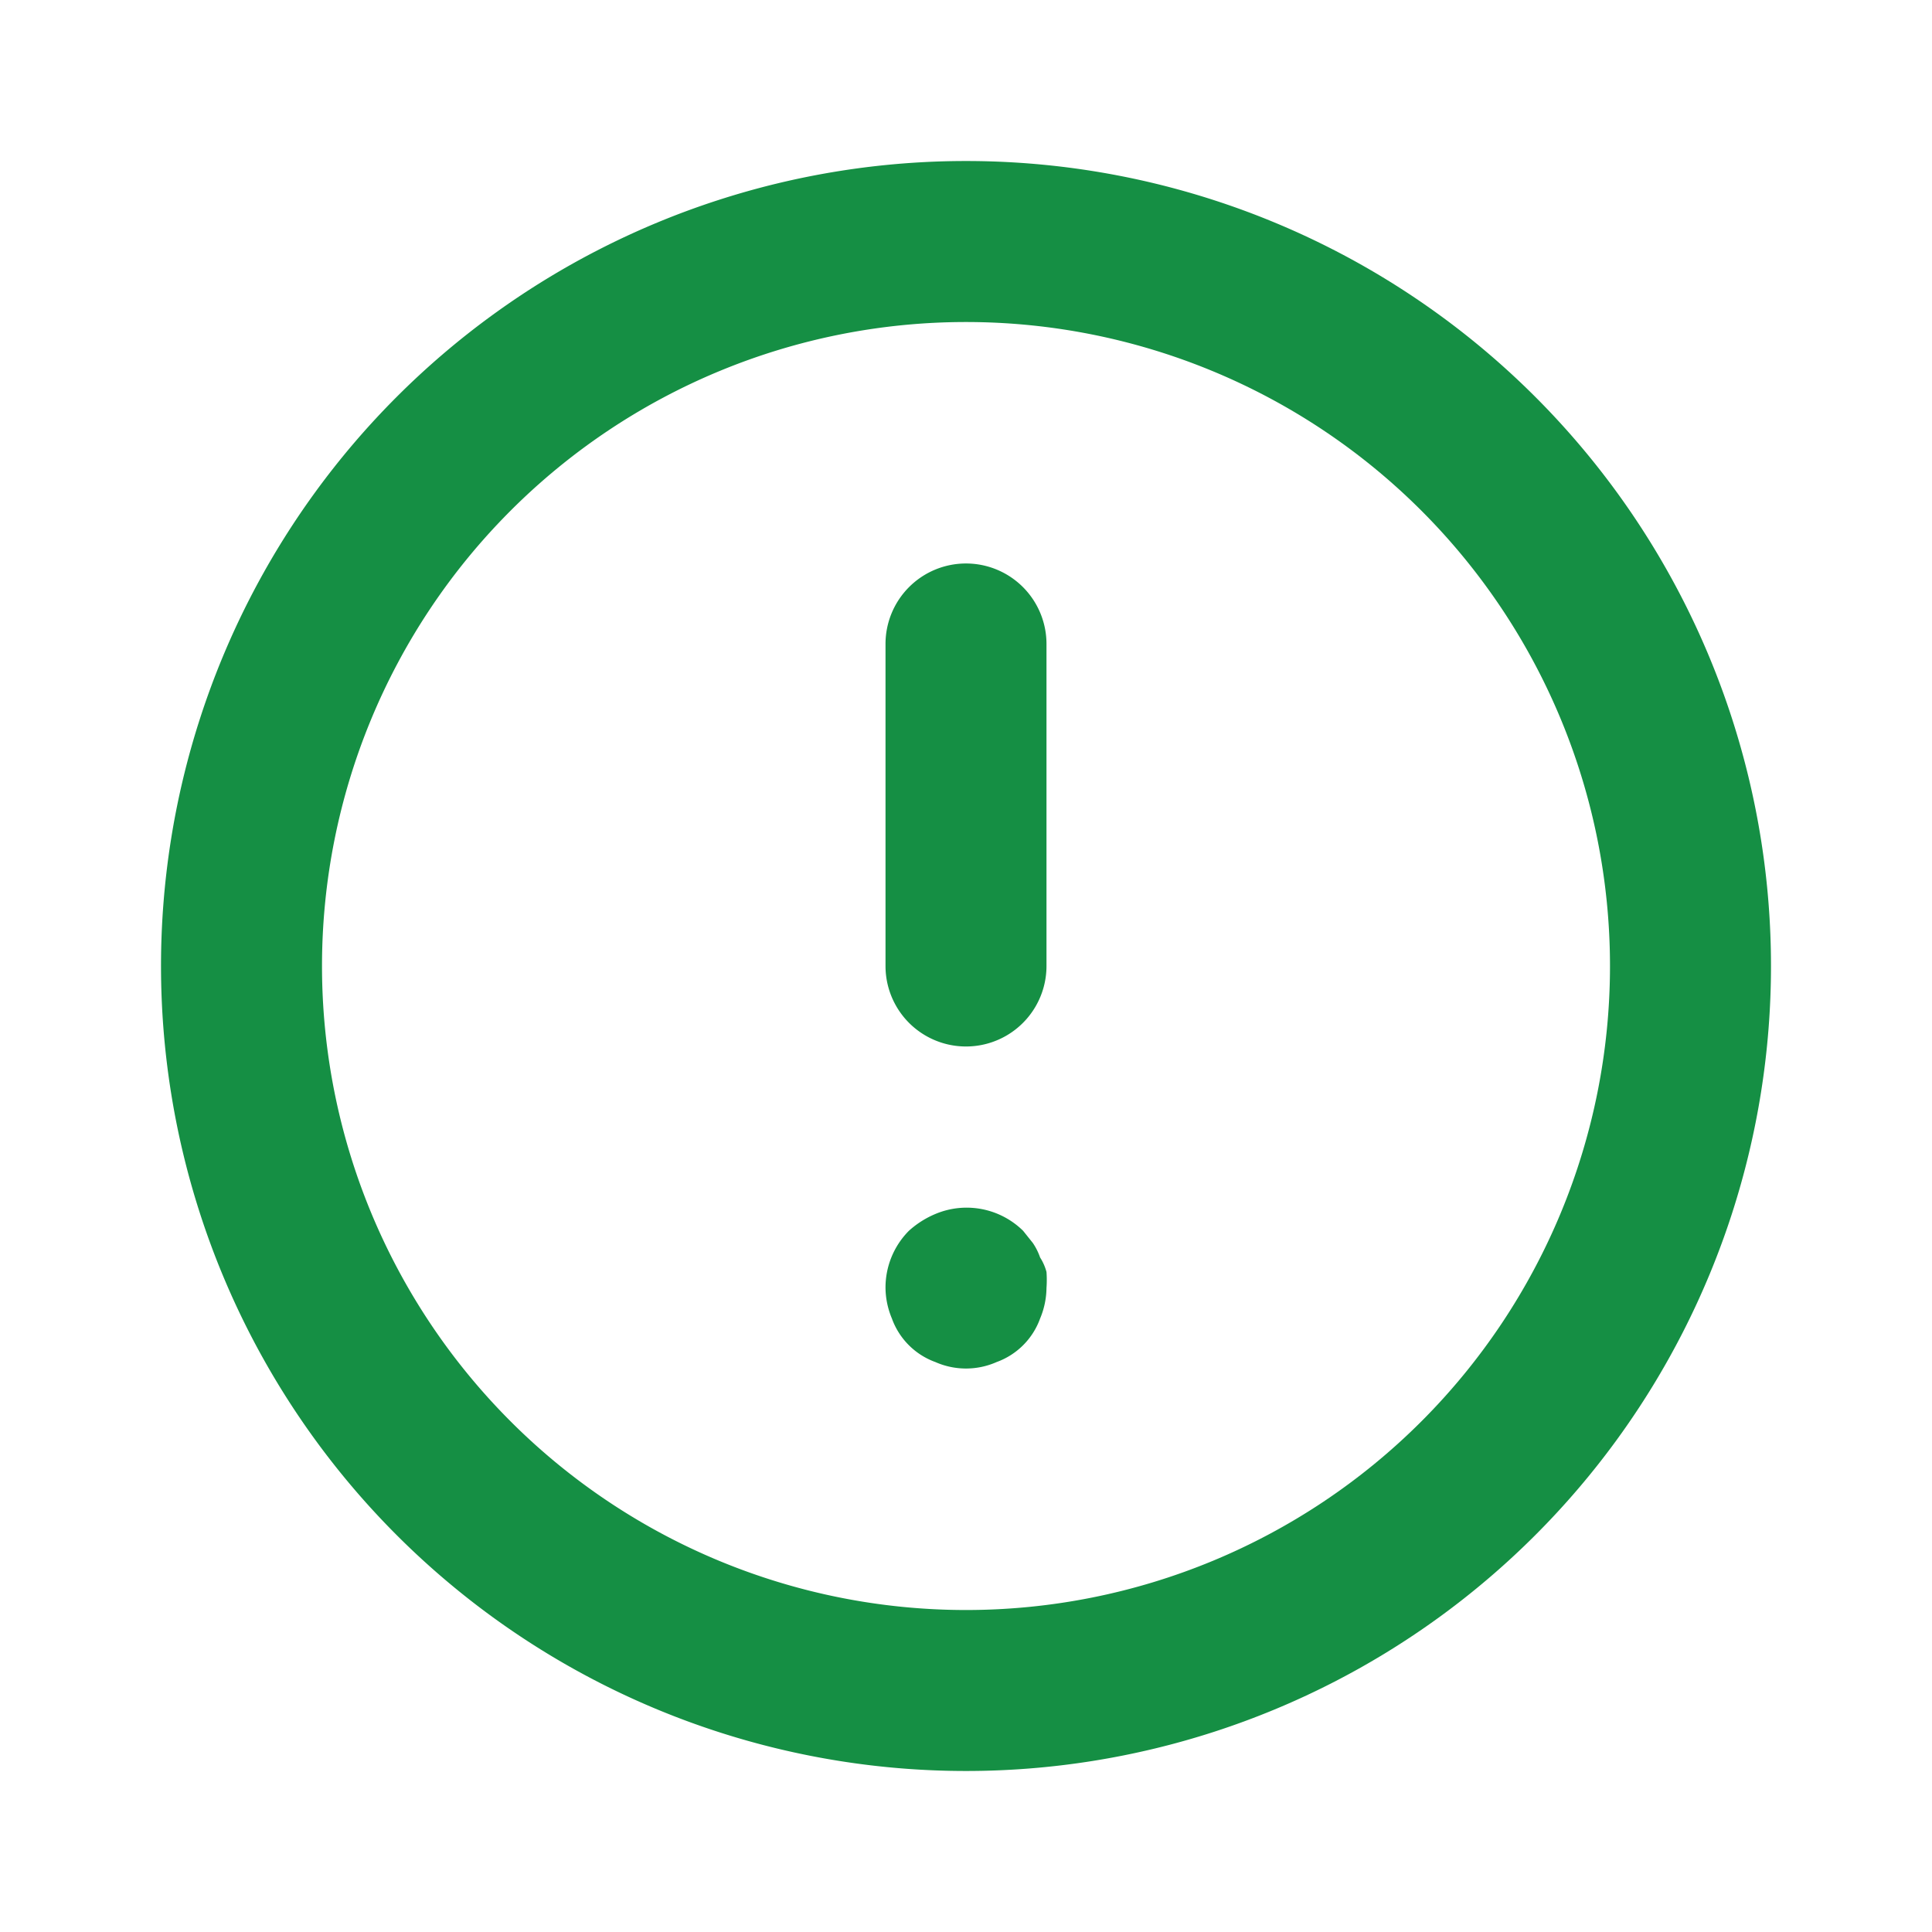 <svg width="50" height="50" fill="none" xmlns="http://www.w3.org/2000/svg"><path d="M25 14.583a2.083 2.083 0 00-2.083 2.084V25a2.083 2.083 0 004.166 0v-8.333A2.083 2.083 0 0025 14.583zm1.917 17.959a1.584 1.584 0 00-.188-.375l-.25-.313a2.083 2.083 0 00-2.27-.437 2.398 2.398 0 00-.688.437 2.084 2.084 0 00-.604 1.48c.003.272.06.54.166.791a1.876 1.876 0 001.125 1.125 1.959 1.959 0 001.584 0 1.875 1.875 0 001.125-1.125c.106-.25.163-.52.166-.792.01-.138.01-.278 0-.416a1.335 1.335 0 00-.166-.375zM25 4.167a20.833 20.833 0 100 41.666 20.833 20.833 0 000-41.666zm0 37.5a16.666 16.666 0 110-33.333 16.666 16.666 0 010 33.333z" fill="#158F44"/></svg>